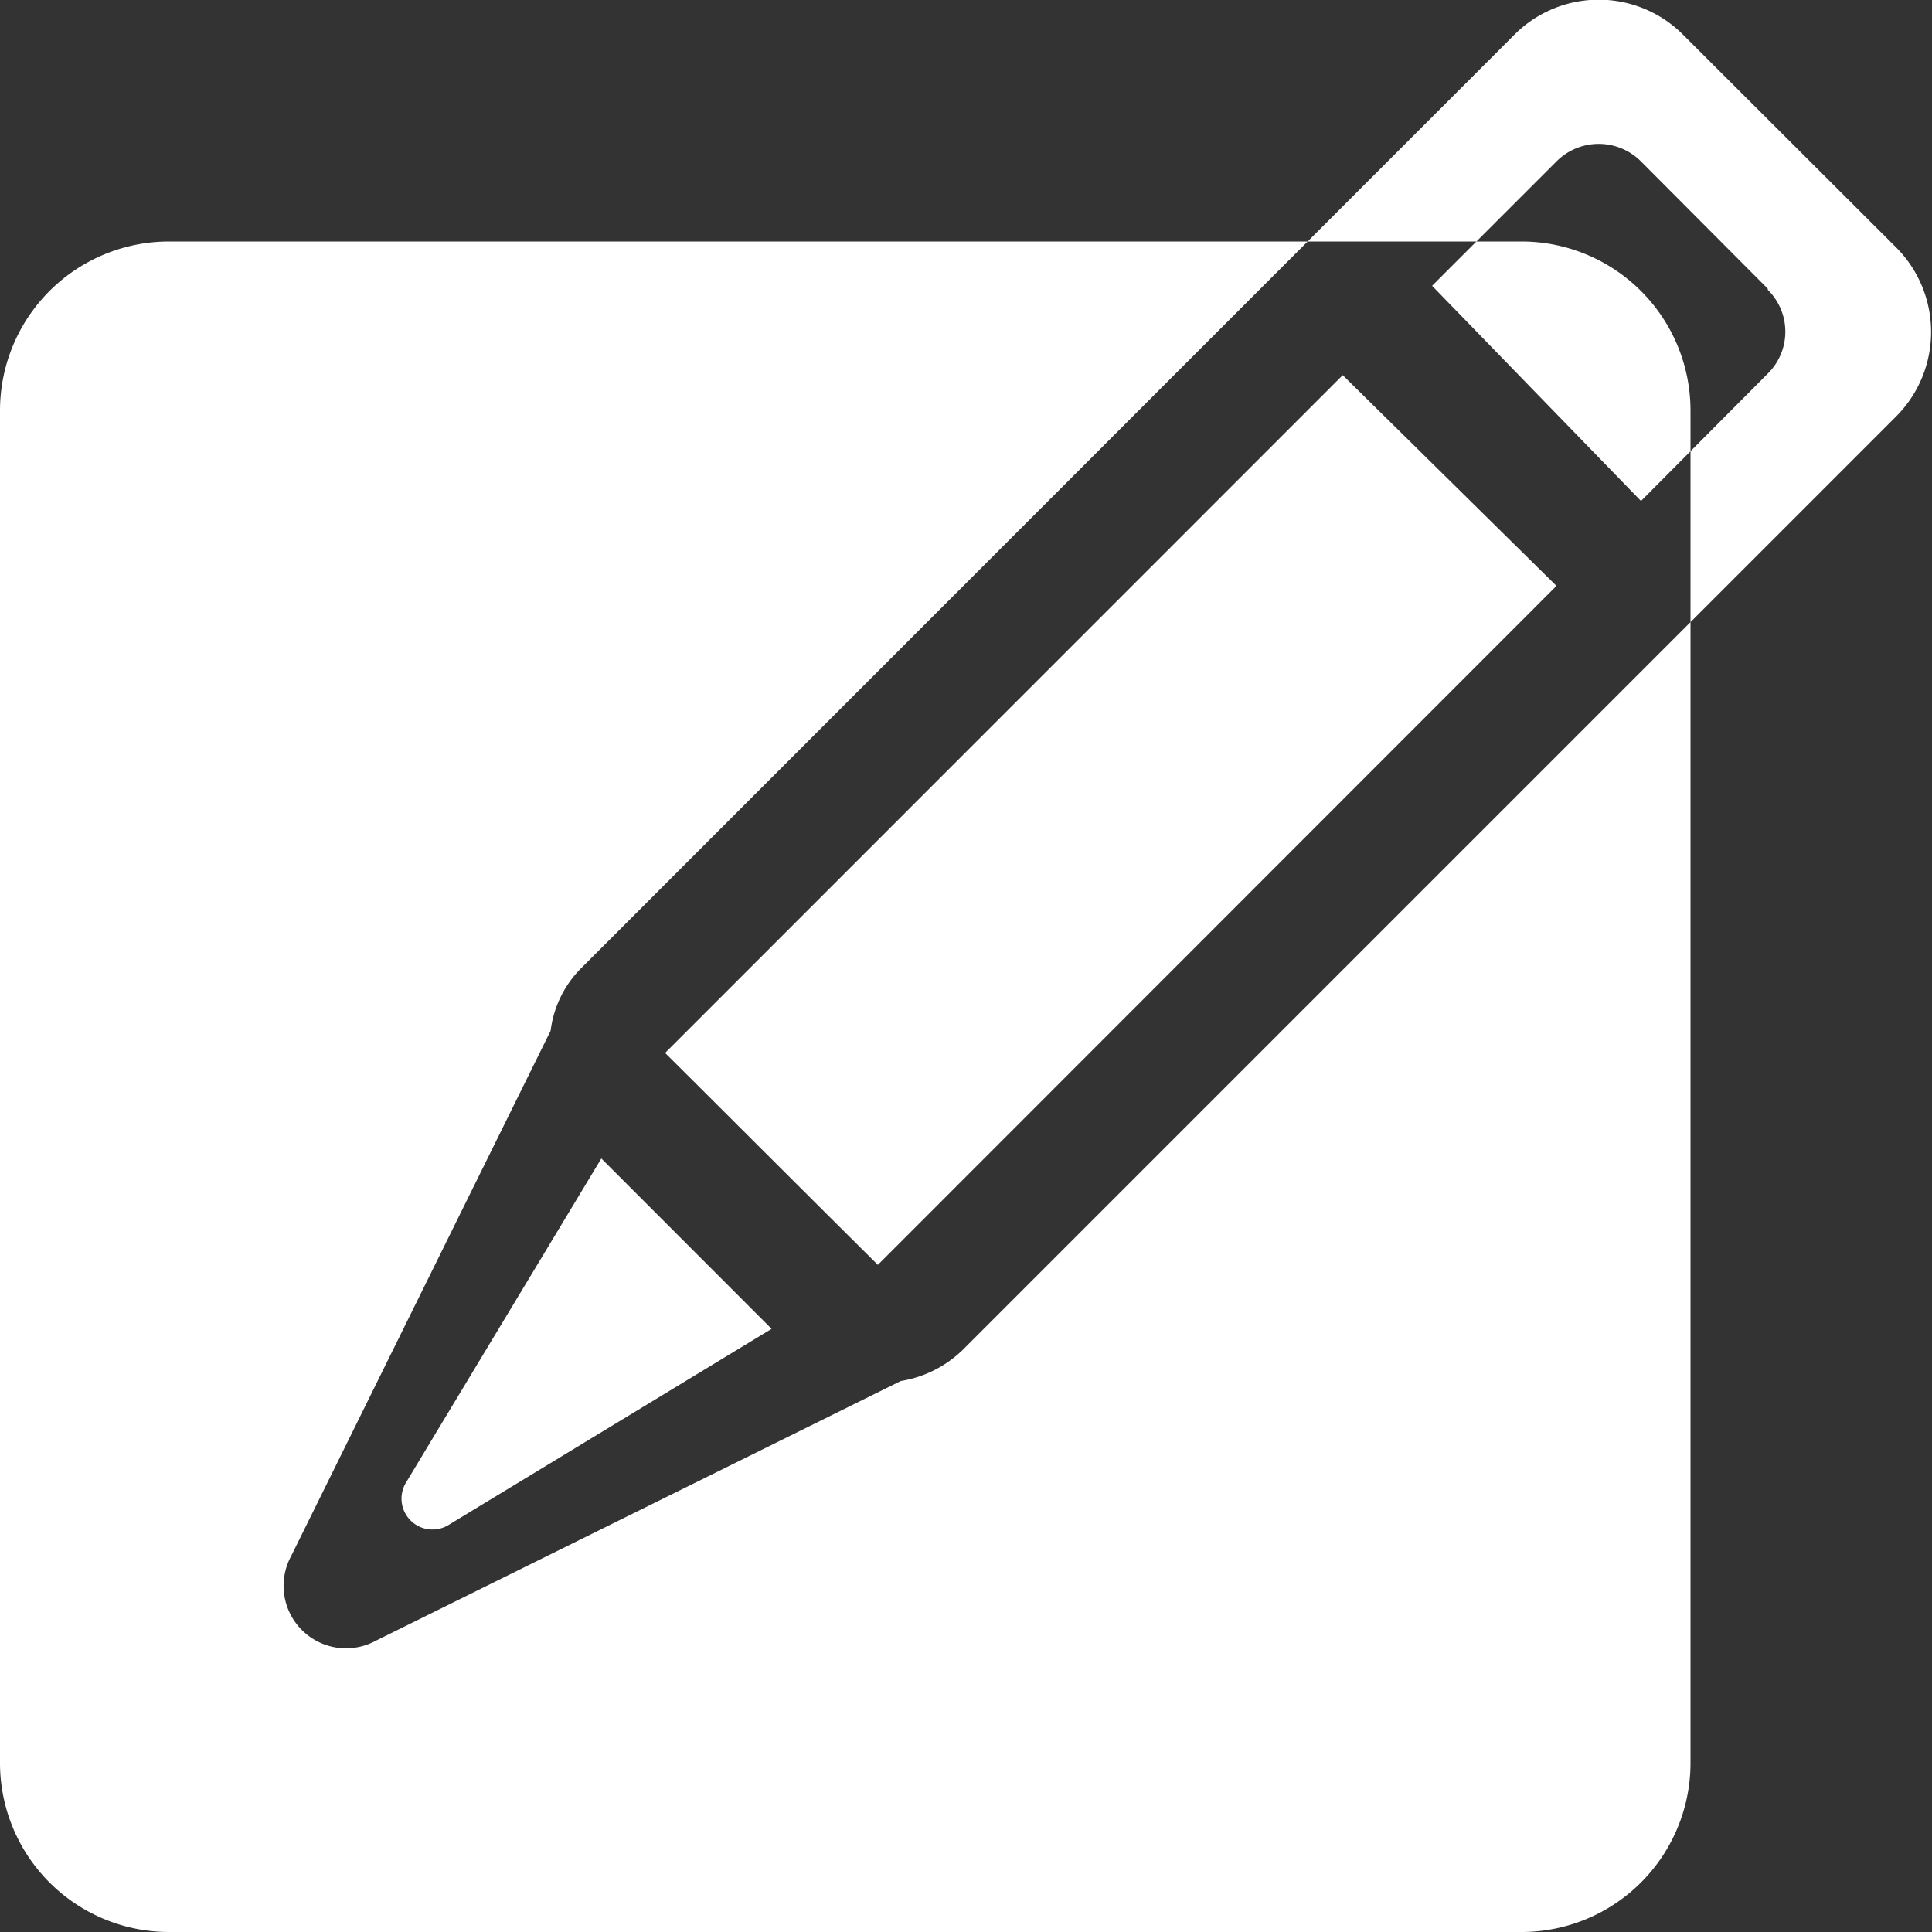 <svg xmlns="http://www.w3.org/2000/svg" width="48" height="48" viewBox="0 0 16 16">
  <rect x="0" y="0" width="16" height="16" fill="#333333" stroke="none"/>
<defs>
    <style>
      .cls-1 {
        fill: #fff;
        fill-rule: evenodd;
      }
    </style>
  </defs>
  <path id="_9" data-name="9" class="cls-1" d="M1220.4,109h11.2a1.4,1.4,0,0,1,1.4,1.4v11.2a1.4,1.4,0,0,1-1.4,1.4h-11.2a1.4,1.4,0,0,1-1.4-1.4V110.4A1.4,1.4,0,0,1,1220.4,109Zm6.57,9.182a0.954,0.954,0,0,1-.51.255l-4.35,2.152a0.517,0.517,0,0,1-.7-0.7l2.15-4.353a0.888,0.888,0,0,1,.25-0.515l7.73-7.732a0.986,0.986,0,0,1,1.4,0l1.76,1.757a0.991,0.991,0,0,1,0,1.406Zm-4.61,1.1a0.256,0.256,0,0,0,.35.35l2.68-1.627-1.41-1.411Zm2.15-3.564,5.61-5.611,1.77,1.745-5.62,5.623C1225.61,116.82,1224.7,115.909,1224.51,115.722Zm9.13-6.327-1.05-1.054a0.494,0.494,0,0,0-.7,0l-1.03,1.03,1.73,1.782,1.05-1.055A0.487,0.487,0,0,0,1233.64,109.4Z" transform="translate(-1219 -107)"/>
</svg>
